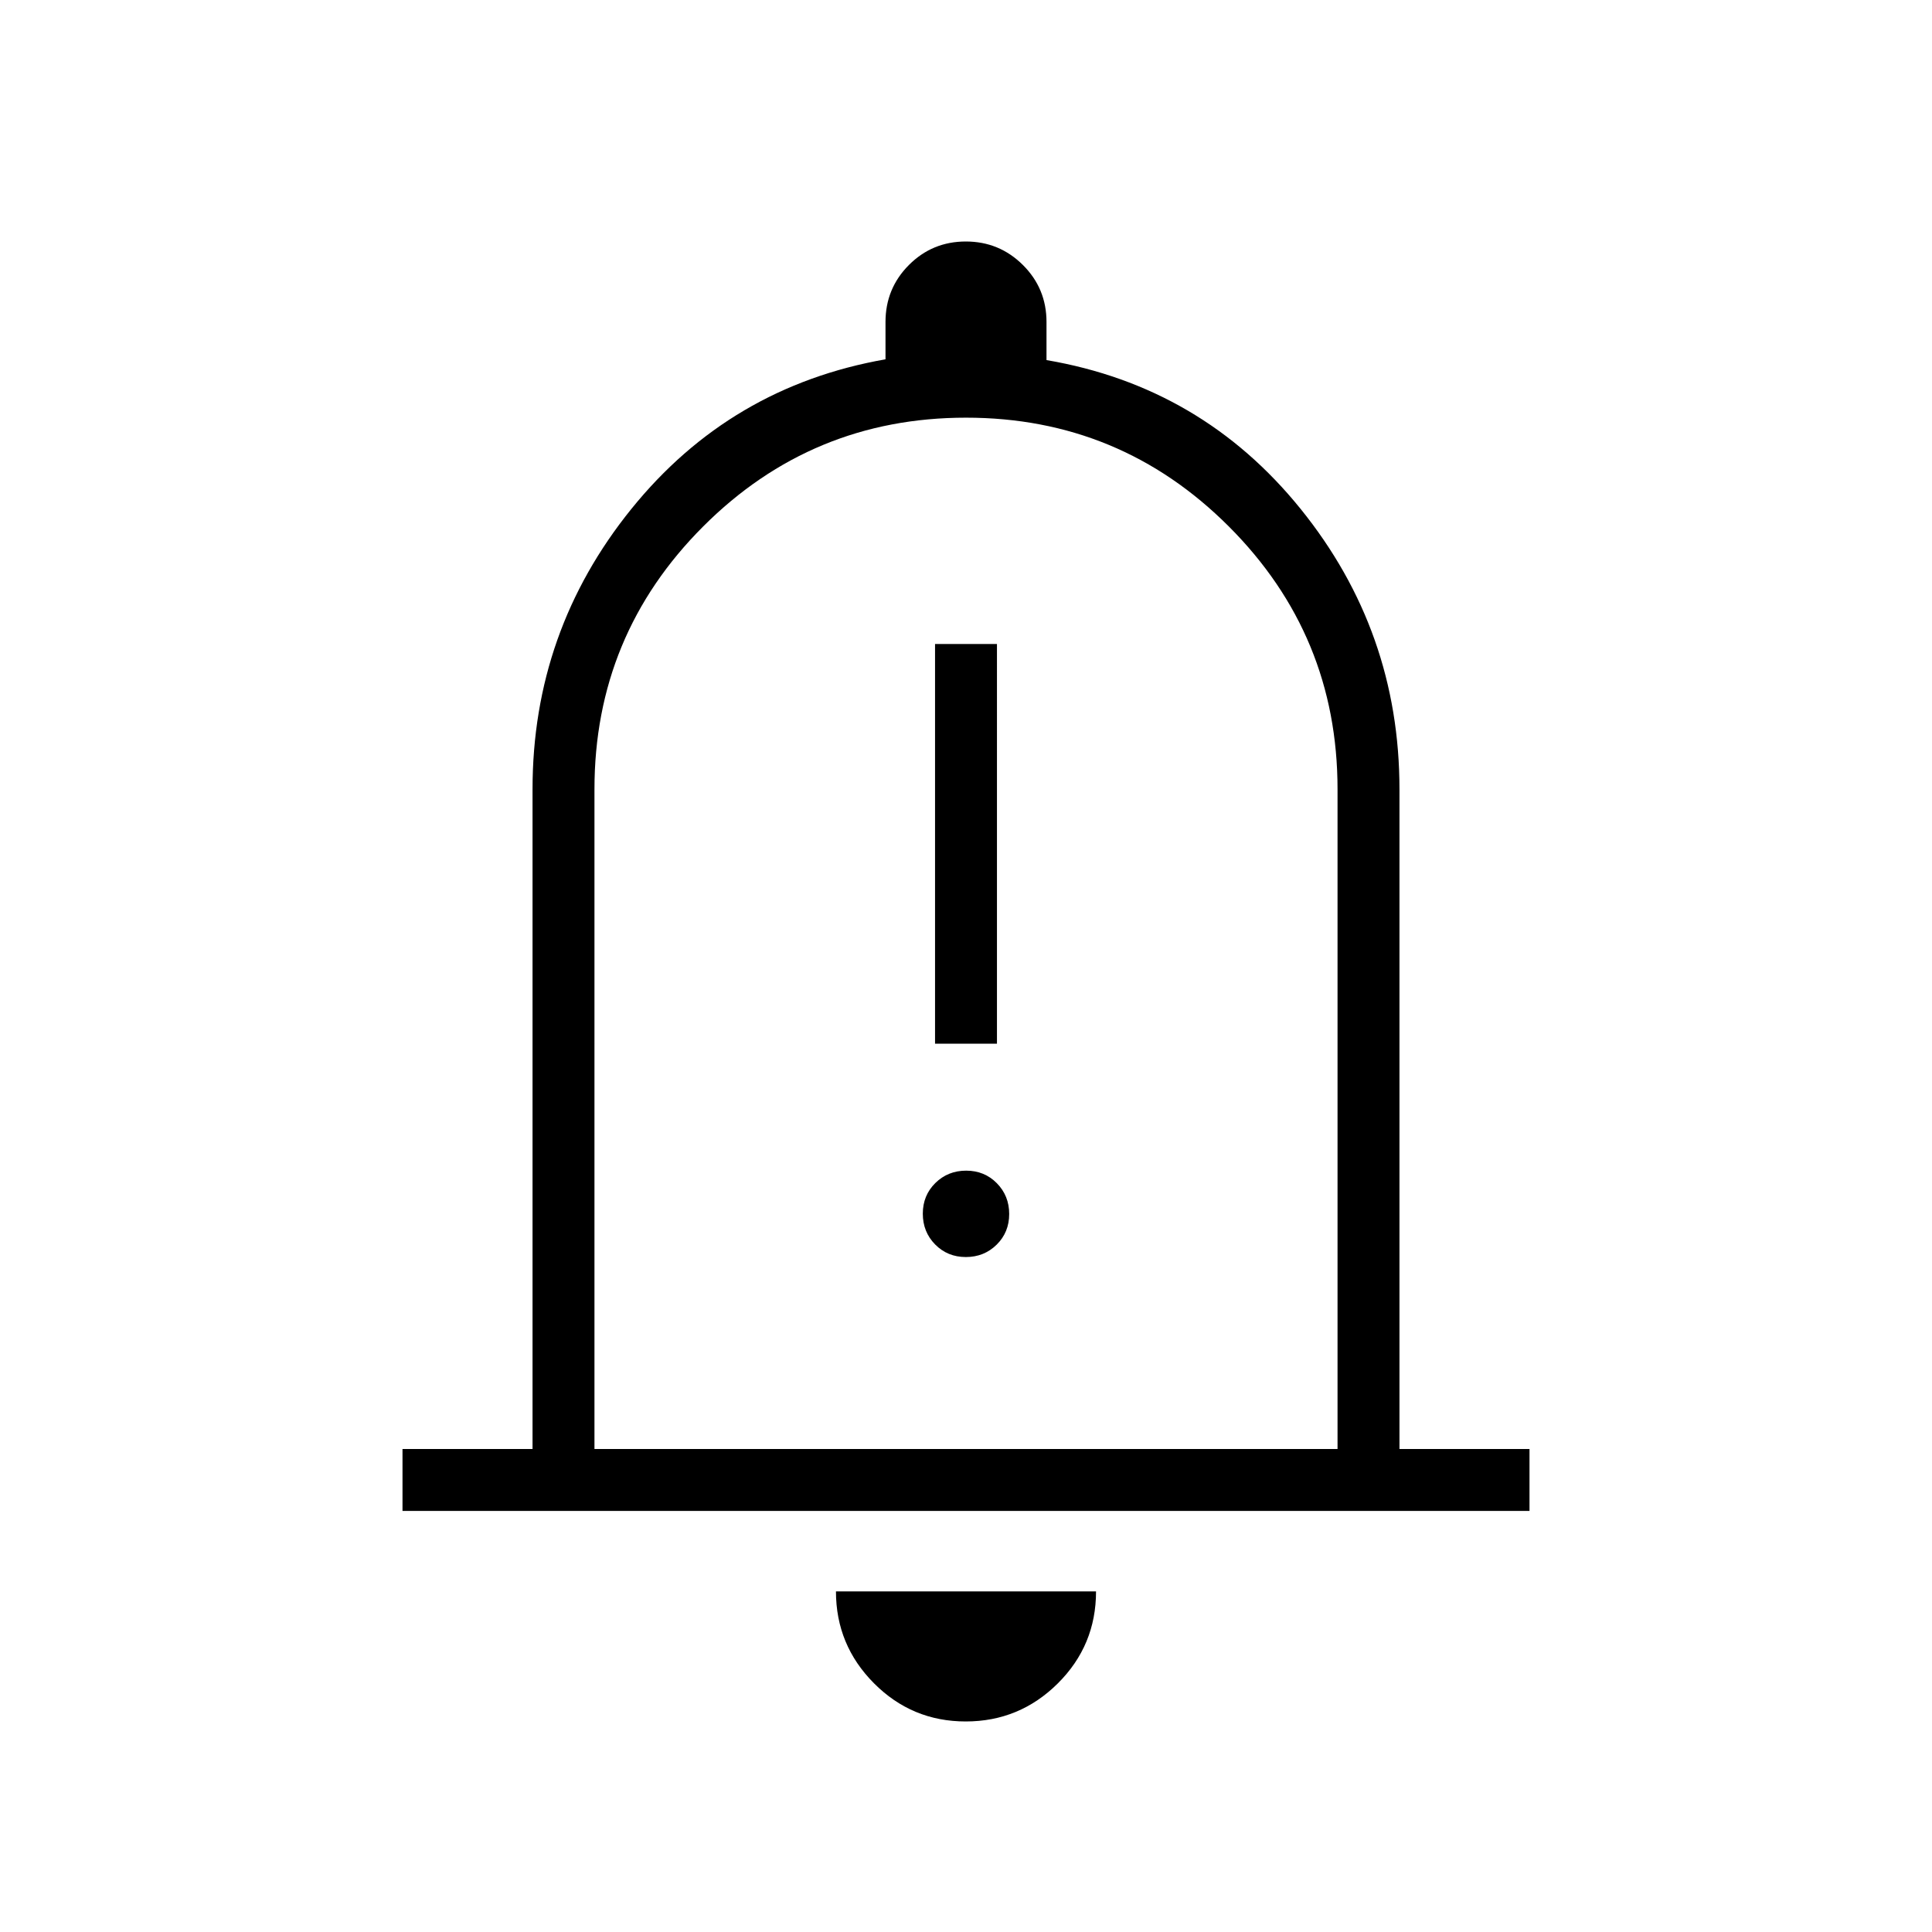 <svg xmlns="http://www.w3.org/2000/svg" width="48" height="48" viewBox="0 -960 960 960"><path d="M464.615-441.385h30.77V-640h-30.77v198.615Zm15.3 106q9.085 0 15.316-6.145 6.231-6.146 6.231-15.231t-6.146-15.316q-6.146-6.231-15.231-6.231t-15.316 6.146q-6.231 6.146-6.231 15.231t6.146 15.316q6.146 6.23 15.231 6.23ZM200-209.231V-240h64.615v-327.846q0-78.481 49.116-139.279Q362.846-767.923 440-781.462V-800q0-16.667 11.64-28.334Q463.28-840 479.91-840q16.629 0 28.359 11.666Q520-816.667 520-800v18.923q77.154 13.154 126.269 73.952 49.116 60.798 49.116 139.279V-240H760v30.769H200Zm280-287.384Zm-.136 392q-26.71 0-45.595-18.981-18.884-18.981-18.884-45.635h129.23q0 26.846-19.02 45.731-19.021 18.885-45.731 18.885ZM295.385-240h369.23v-327.846q0-76.539-54.038-130.577Q556.538-752.461 480-752.461t-130.577 54.038q-54.038 54.038-54.038 130.577V-240Z"/></svg>